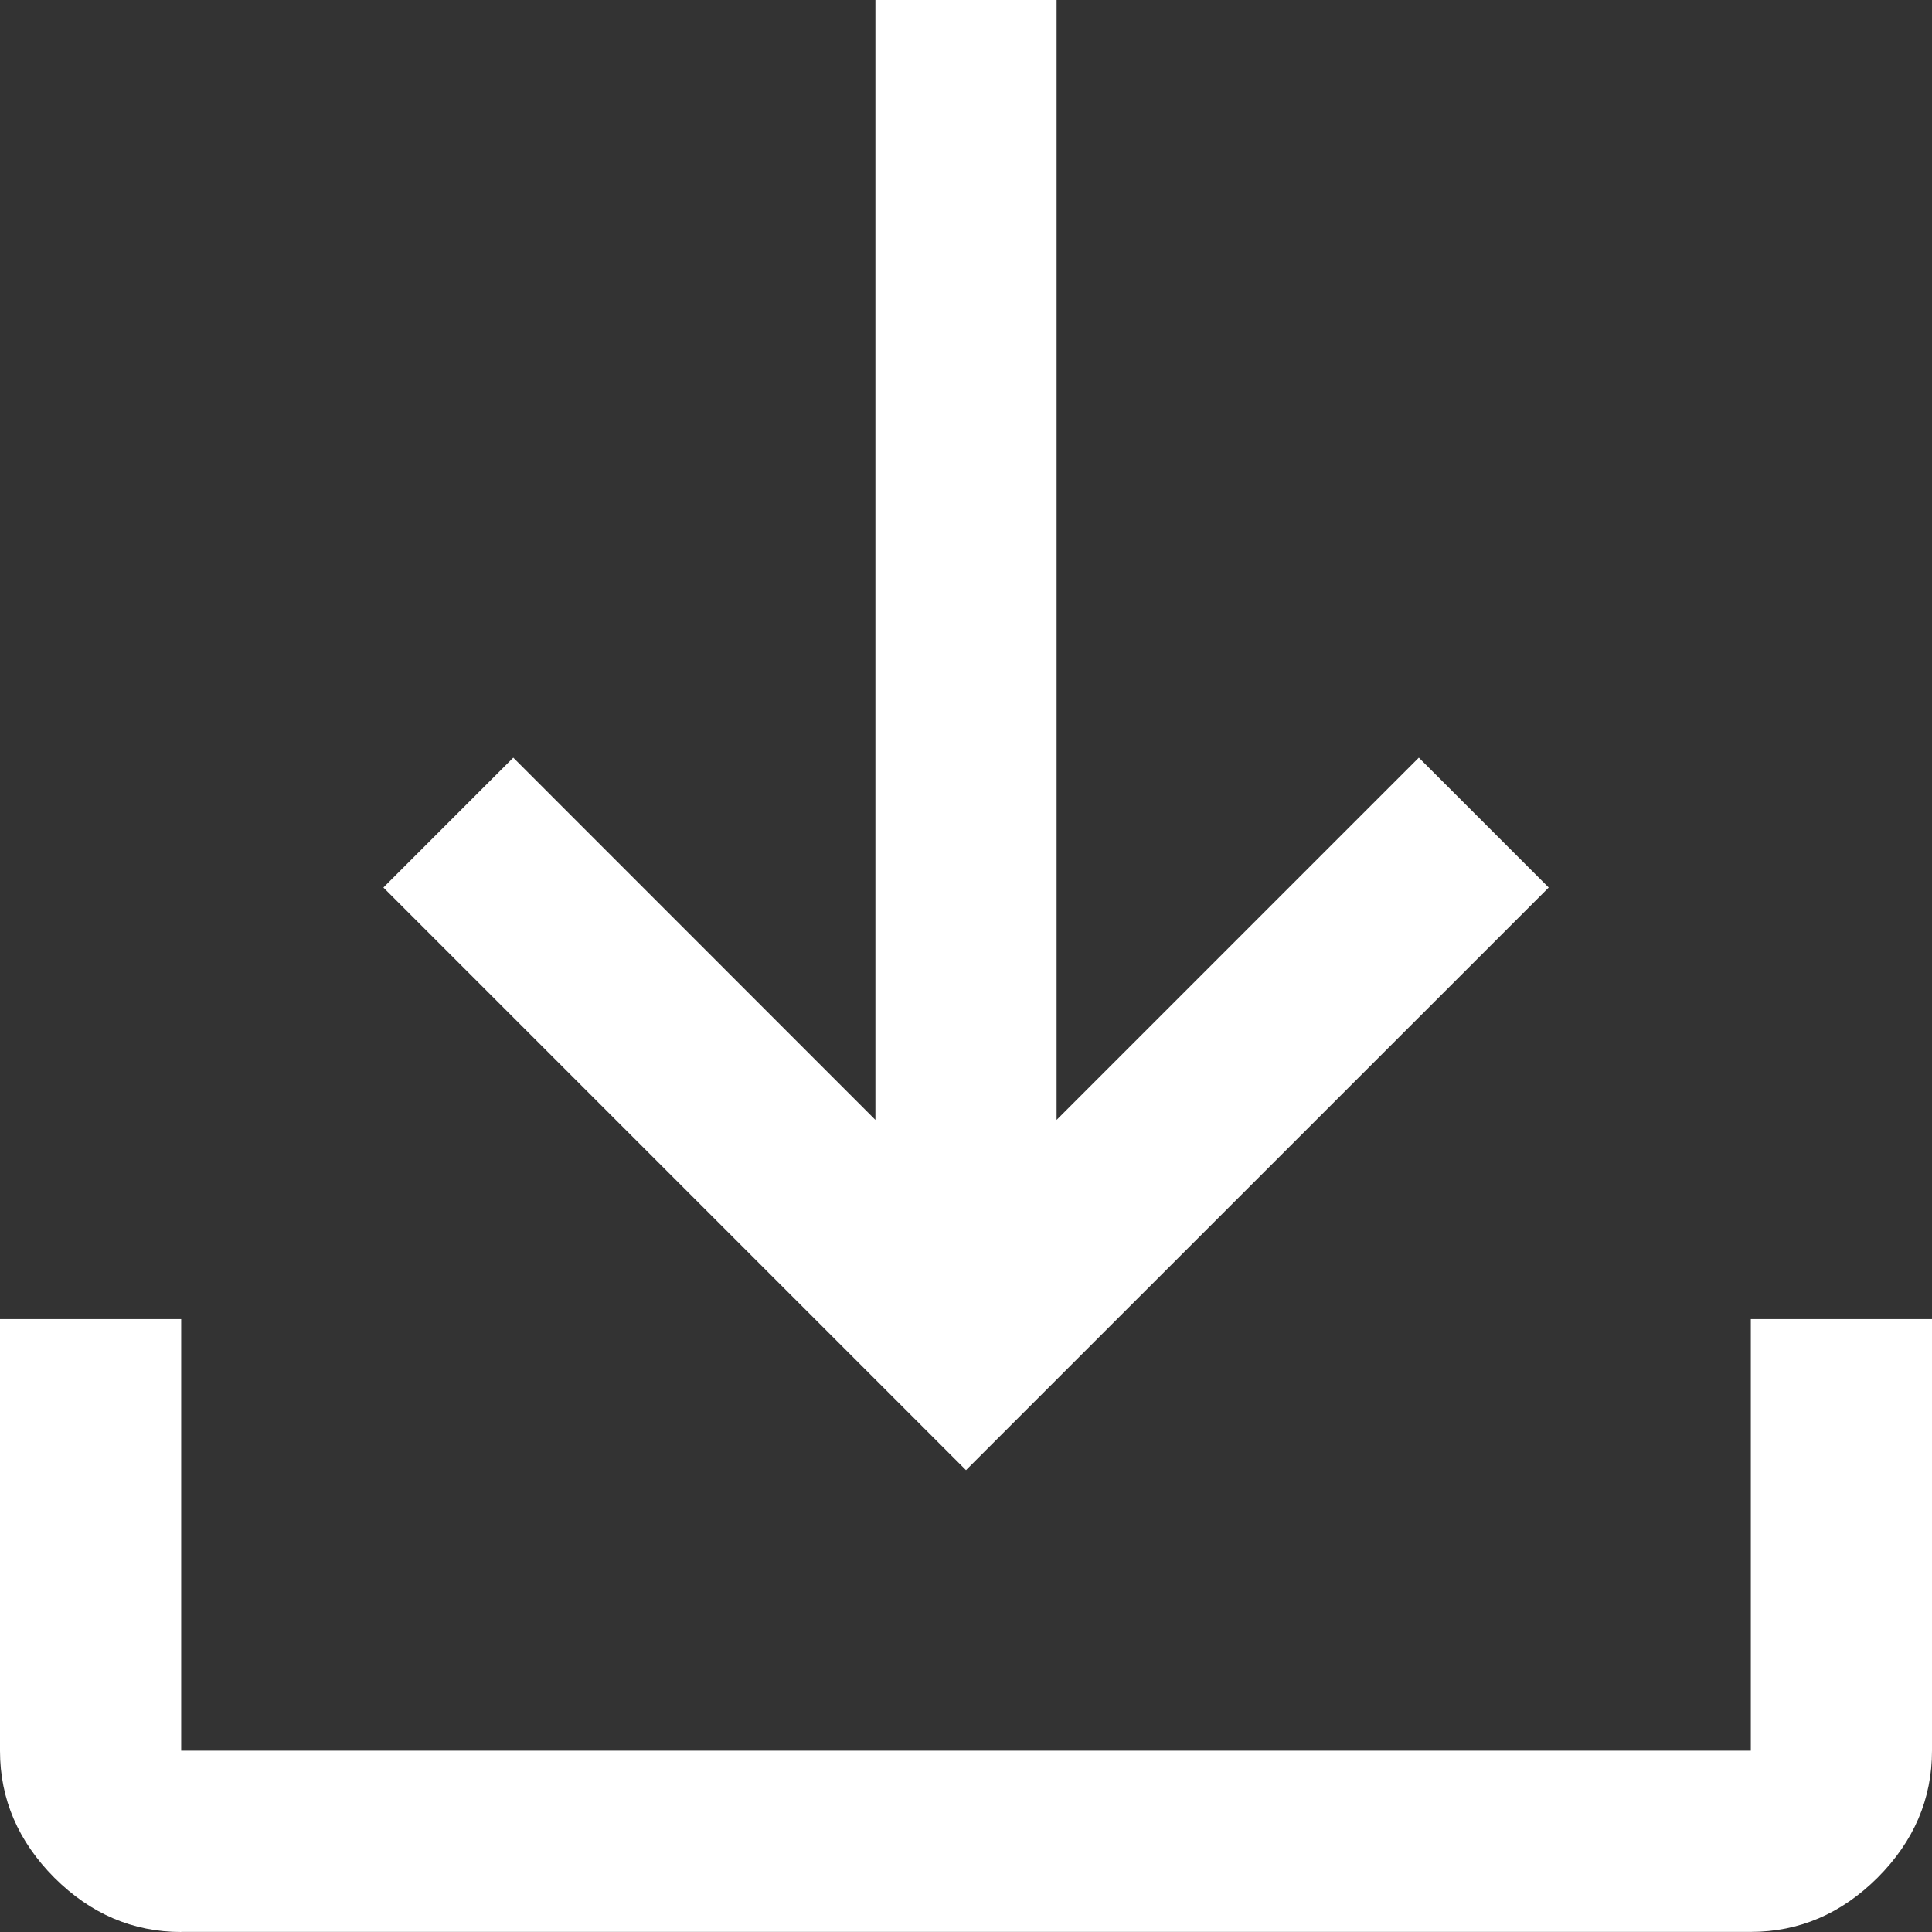 
<svg width="18" height="18" viewBox="0 0 18 18" xmlns="http://www.w3.org/2000/svg">
    <rect x="0" y="0" width="18" height="18" fill="#333333" stroke="none"/>
    <path d="M1.688 18c-.45 0-.844-.169-1.182-.506C.17 17.156 0 16.762 0 16.313V12.29h1.688v4.021h14.624v-4.021H18v4.021c0 .45-.169.844-.506 1.182-.338.337-.732.506-1.181.506H1.688zM9 13.697 3.572 8.269l1.21-1.21 3.374 3.375V0h1.688v10.434l3.375-3.375 1.21 1.21L9 13.697z" fill="#FFF" fill-rule="nonzero"/>
</svg>
